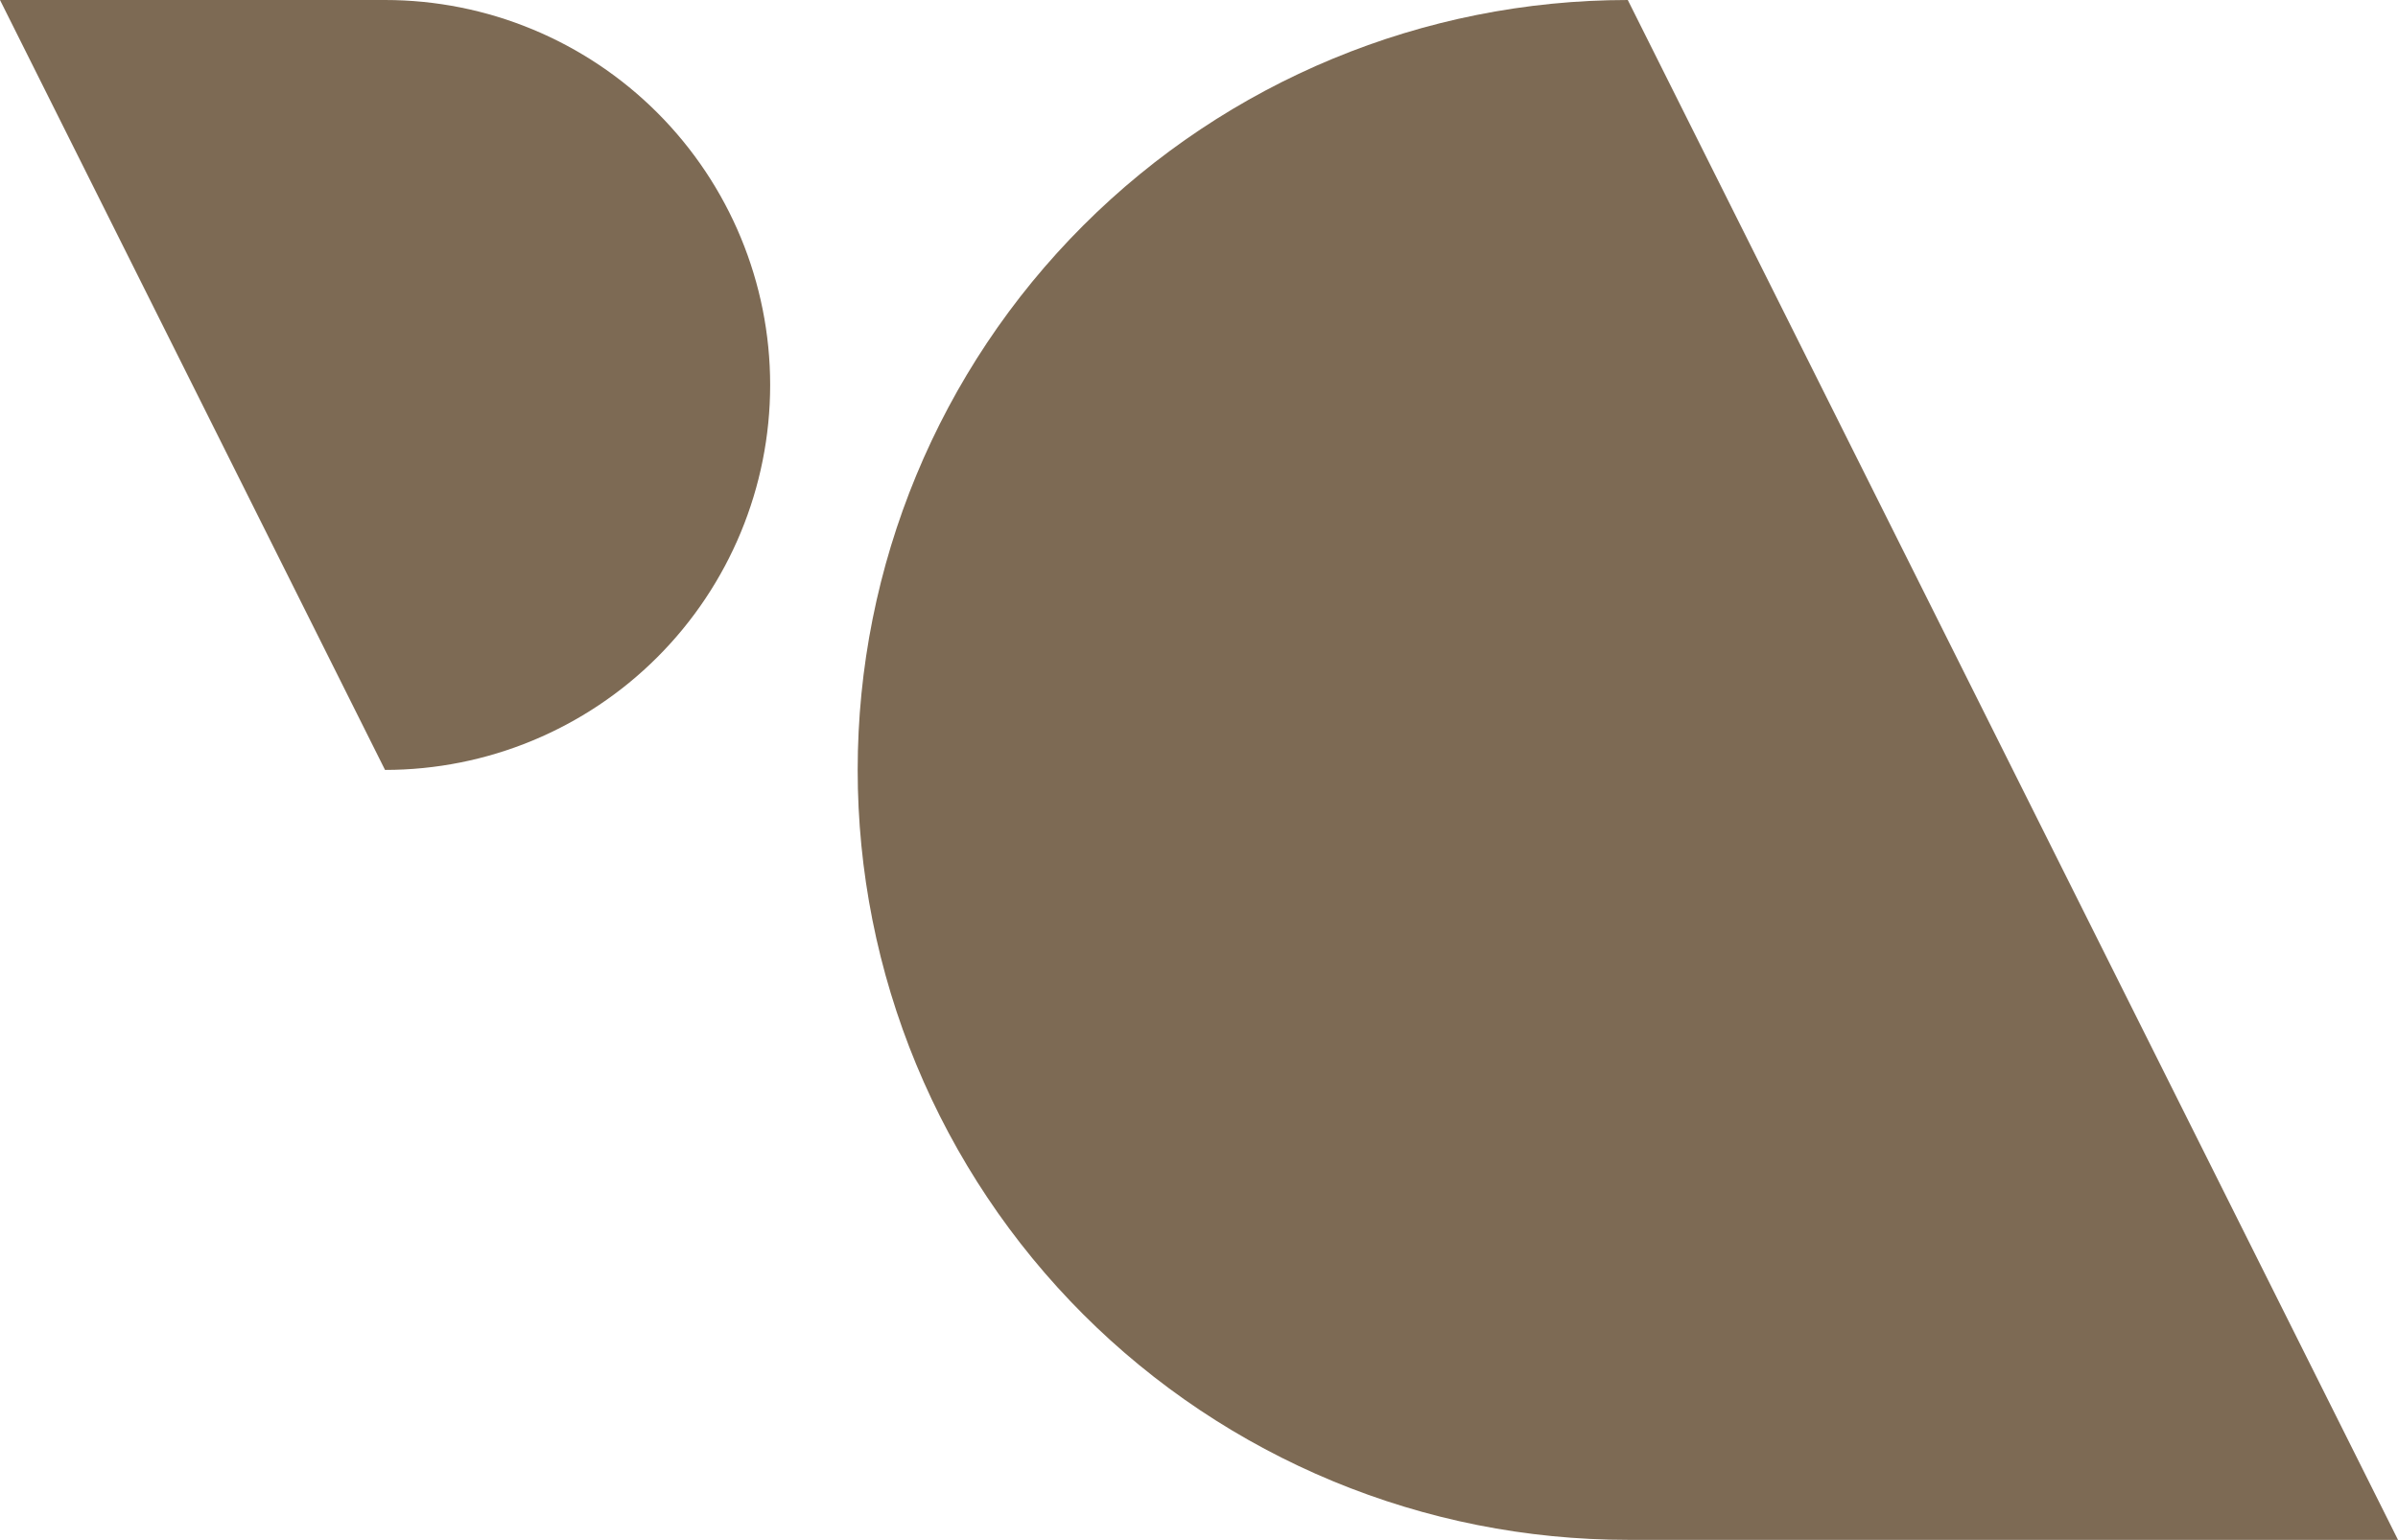 <svg width="137" height="88" viewBox="0 0 137 88" fill="none" xmlns="http://www.w3.org/2000/svg">
<path d="M0 0H21.997C27.833 0 33.429 2.318 37.556 6.444C41.682 10.571 44 16.167 44 22.003V22.003C43.999 27.837 41.68 33.432 37.554 37.557C33.428 41.683 27.832 44 21.997 44" fill="#7D6A54"/>
<path d="M137 88H92.997C87.218 88 81.497 86.862 76.158 84.65C70.82 82.439 65.969 79.198 61.884 75.111C57.798 71.025 54.558 66.174 52.347 60.836C50.136 55.497 48.999 49.775 49 43.997V43.997C49 32.328 53.635 21.137 61.886 12.886C70.137 4.635 81.328 0 92.997 0" fill="#7D6A54"/>
</svg>
